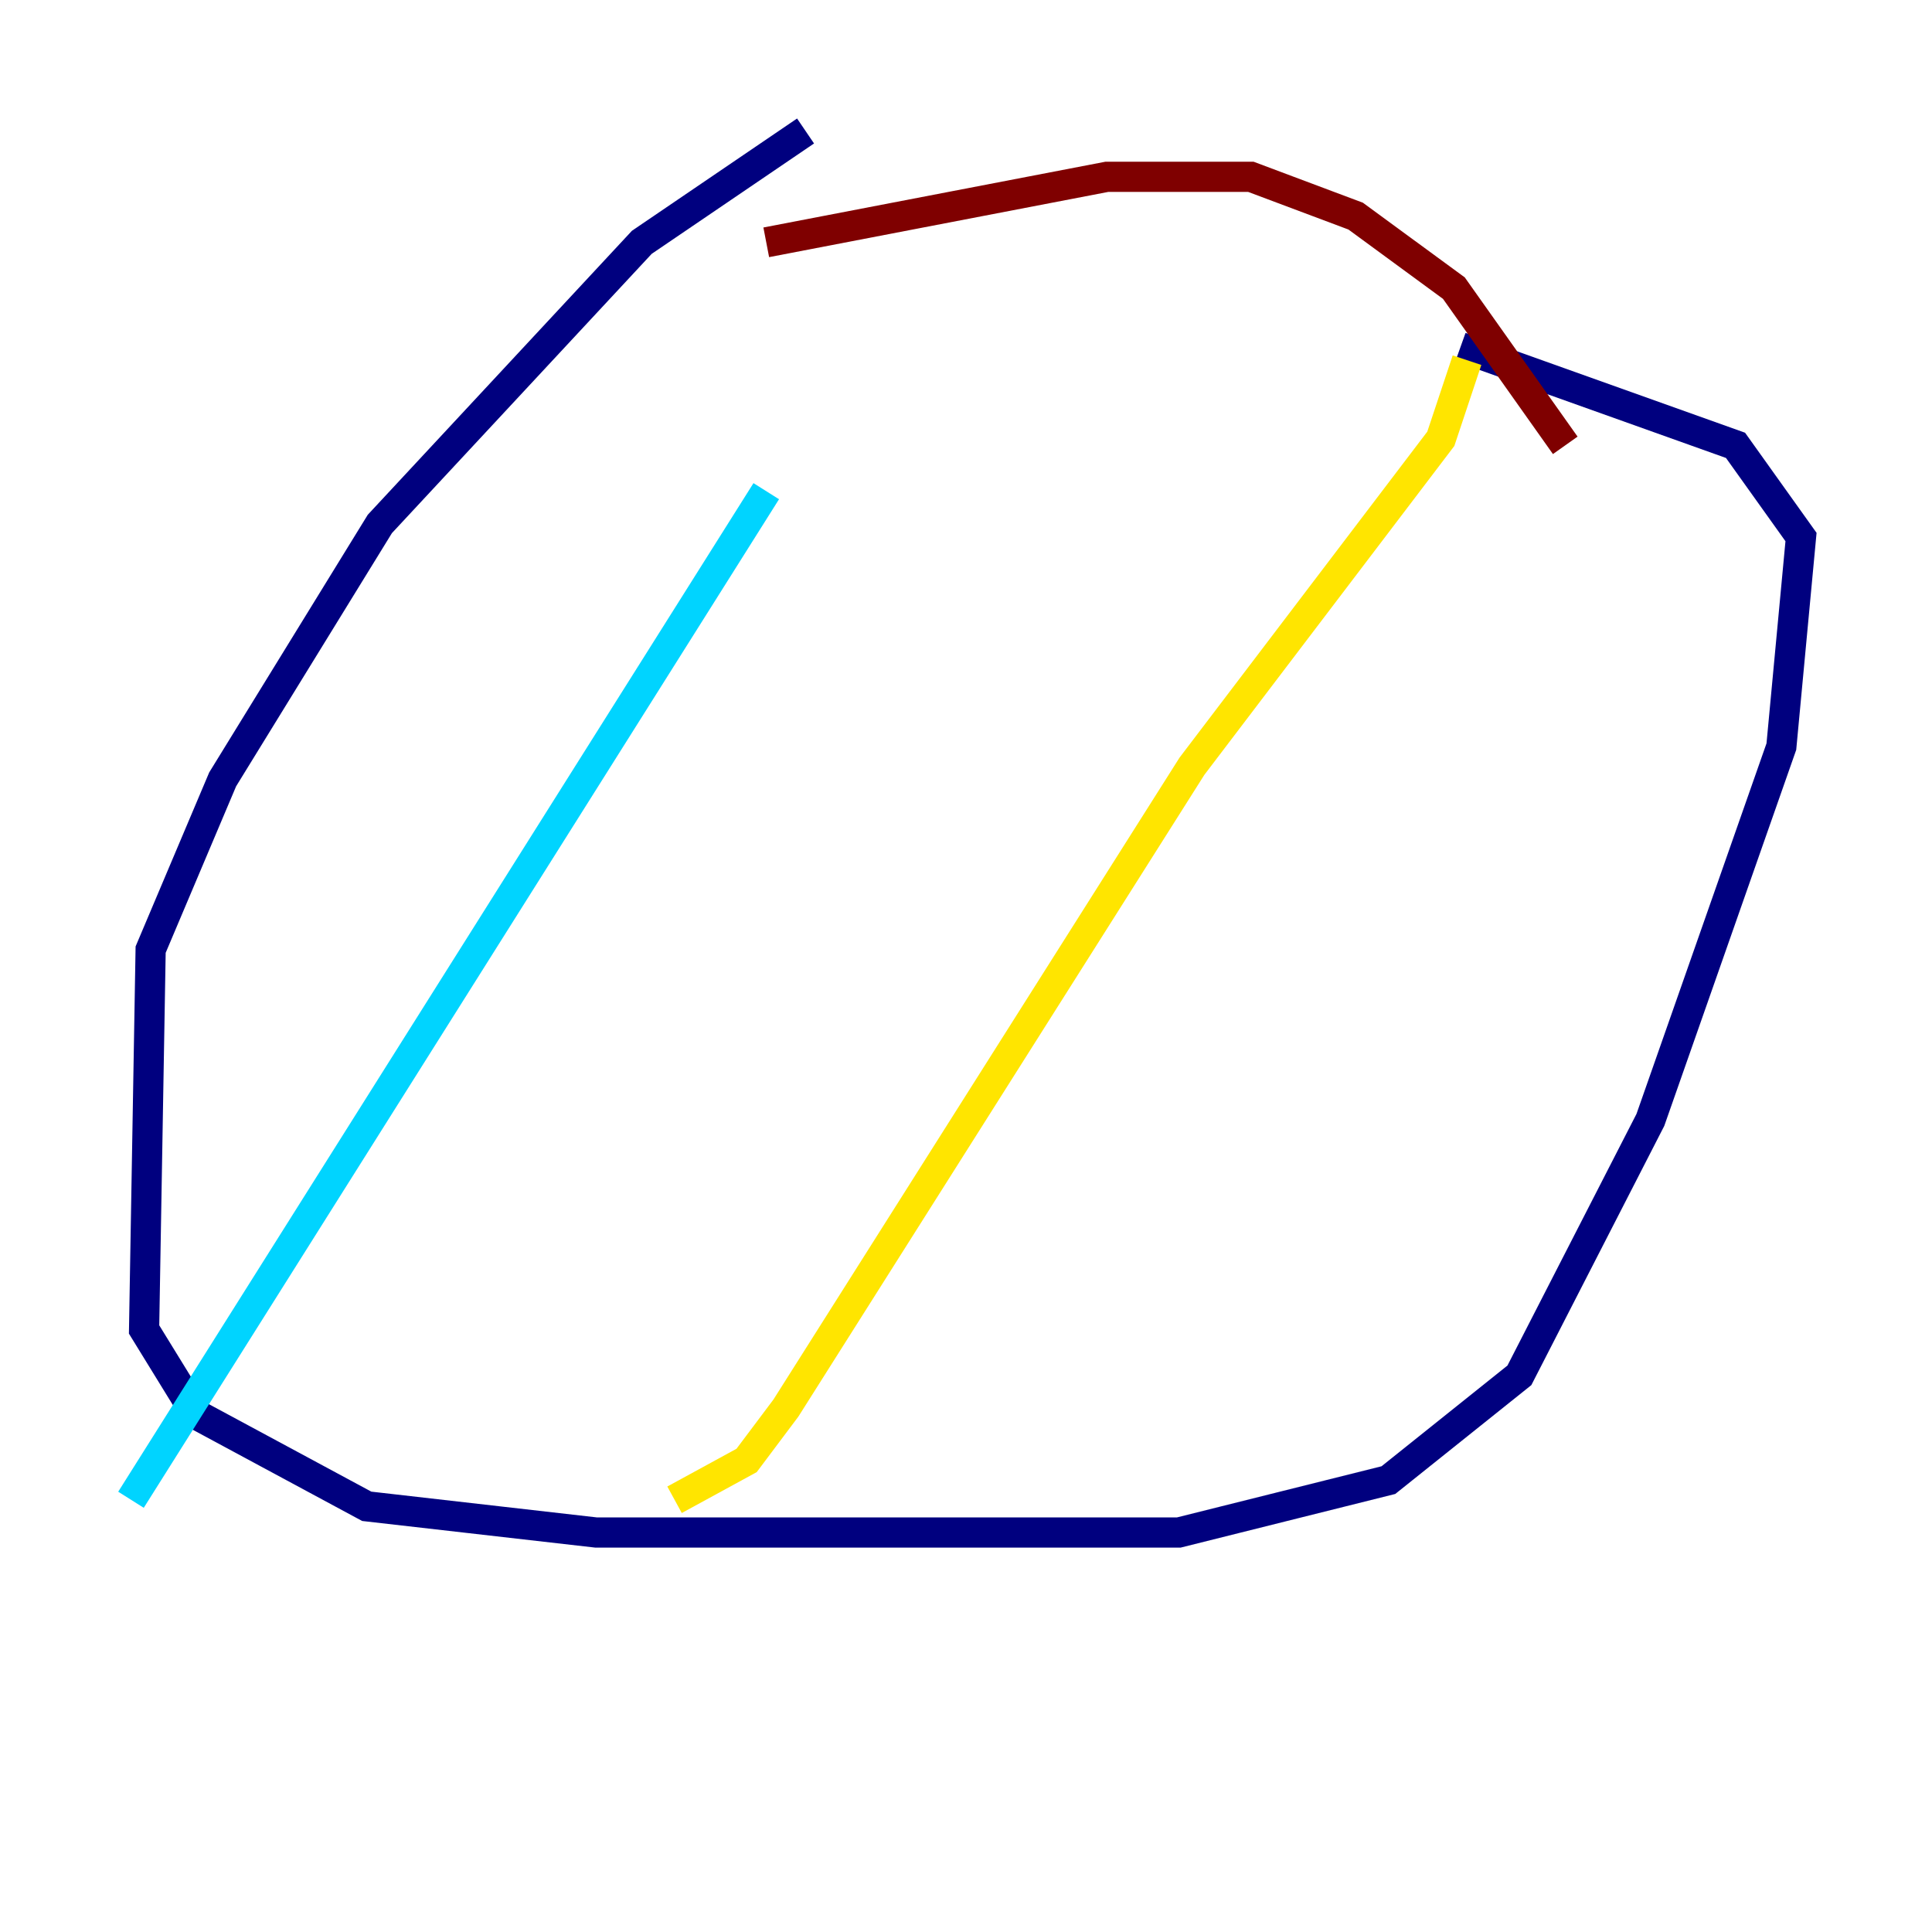 <?xml version="1.0" encoding="utf-8" ?>
<svg baseProfile="tiny" height="128" version="1.2" viewBox="0,0,128,128" width="128" xmlns="http://www.w3.org/2000/svg" xmlns:ev="http://www.w3.org/2001/xml-events" xmlns:xlink="http://www.w3.org/1999/xlink"><defs /><polyline fill="none" points="53.37,8.678 42.522,16.054 25.166,34.712 14.752,51.634 9.98,62.915 9.546,88.081 13.017,93.722 24.298,99.797 39.485,101.532 78.102,101.532 91.986,98.061 100.664,91.119 109.342,74.197 118.02,49.464 119.322,35.58 114.983,29.505 96.759,22.997" stroke="#00007f" stroke-width="2" /><polyline fill="none" points="8.678,99.363 50.766,32.542" stroke="#00d4ff" stroke-width="2" /><polyline fill="none" points="97.193,23.864 95.458,29.071 78.969,50.766 52.068,93.288 49.464,96.759 44.691,99.363" stroke="#ffe500" stroke-width="2" /><polyline fill="none" points="50.766,16.054 73.329,11.715 82.875,11.715 89.817,14.319 96.325,19.091 103.702,29.505" stroke="#7f0000" stroke-width="2" /></svg>